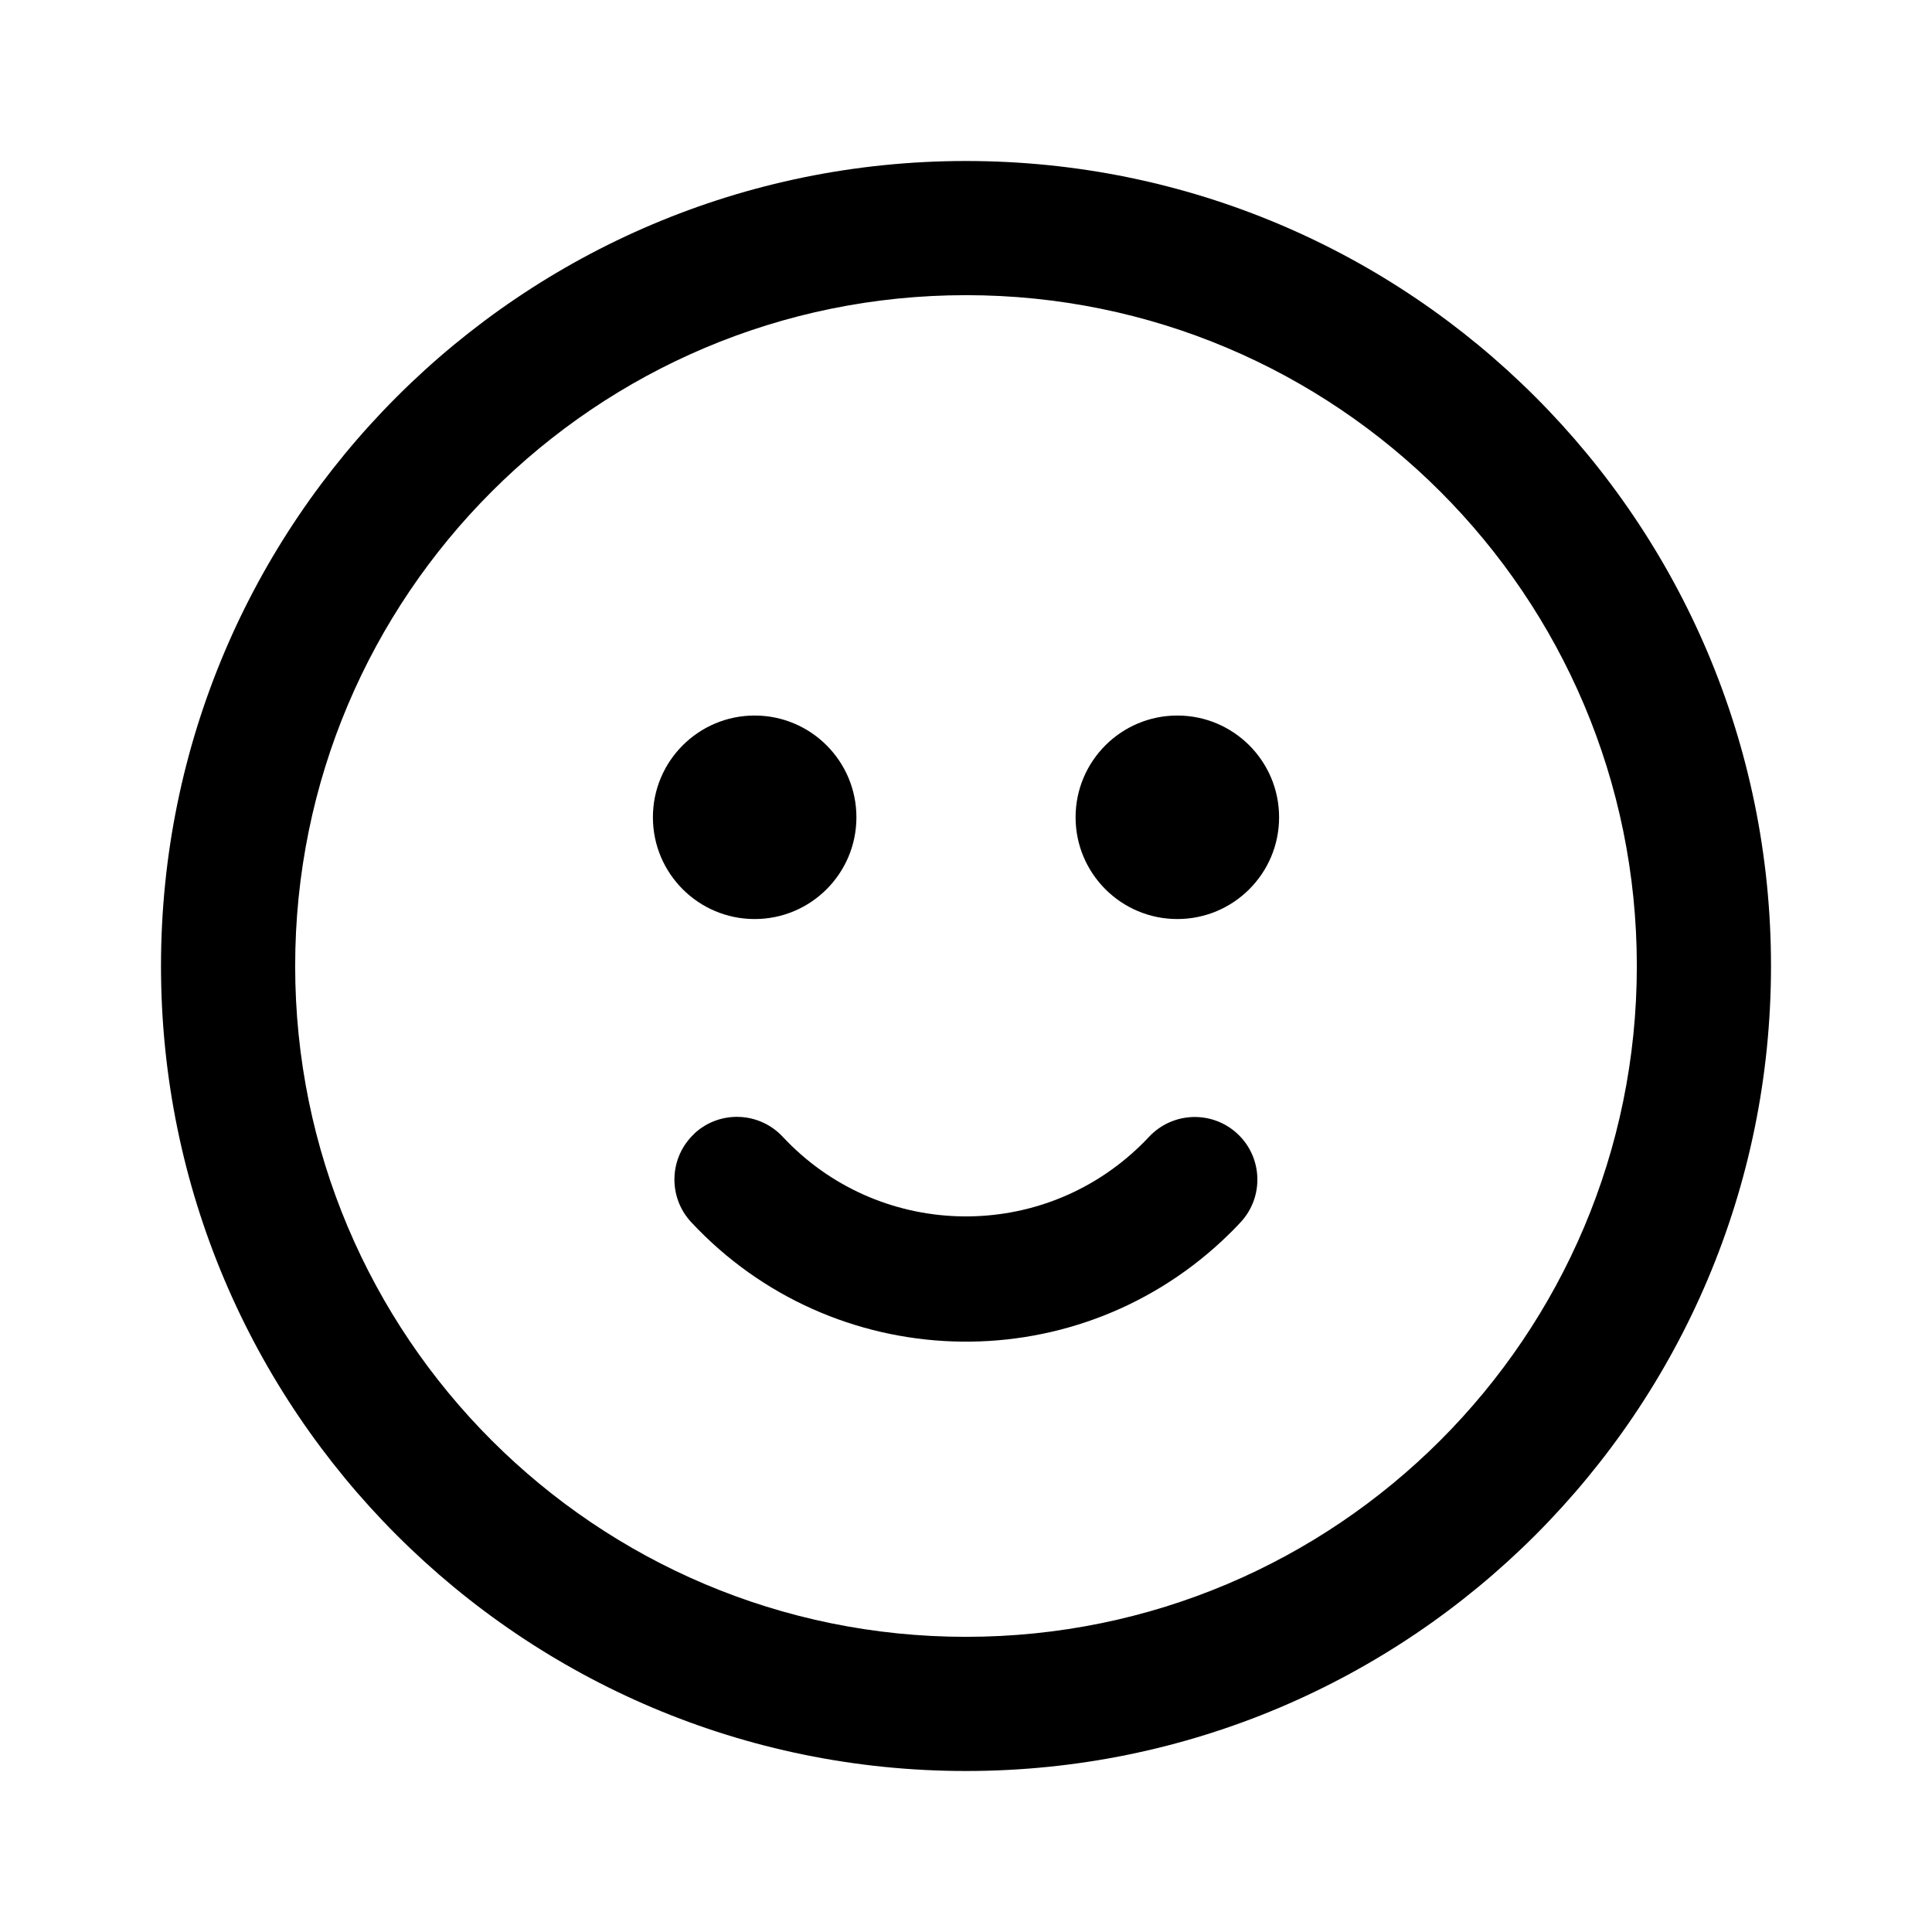 <svg fill="none" height="36" viewBox="0 0 36 36" width="36" xmlns="http://www.w3.org/2000/svg"><g fill="currentColor"><path d="m12.938 21.125c-.471.439-.497 1.178-.058 1.649 2.637 2.827 7.066 2.982 9.893.345.118-.11.233-.224.342-.342.44-.471.415-1.209-.055-1.649-.471-.44-1.209-.415-1.649.055-.074.079-.15.155-.23.229-1.885 1.758-4.838 1.655-6.596-.23-.44-.471-1.178-.497-1.649-.058z"/><path d="m21.938 17.125c1.047 0 1.896-.849 1.896-1.896 0-1.047-.849-1.896-1.896-1.896s-1.896.849-1.896 1.896c0 1.047.849 1.896 1.896 1.896z"/><path d="m15.958 15.229c0 1.047-.849 1.896-1.896 1.896s-1.896-.849-1.896-1.896c0-1.047.849-1.896 1.896-1.896s1.896.849 1.896 1.896z"/><path clip-rule="evenodd" d="m18 3c8.284 0 15 6.716 15 15 0 8.284-6.716 15-15 15-8.284 0-15-6.716-15-15 0-8.284 6.716-15 15-15zm0 2.5c-6.904 0-12.5 5.596-12.5 12.5s5.596 12.5 12.5 12.5 12.5-5.596 12.5-12.5-5.596-12.5-12.5-12.5z" fill-rule="evenodd"/></g></svg>
